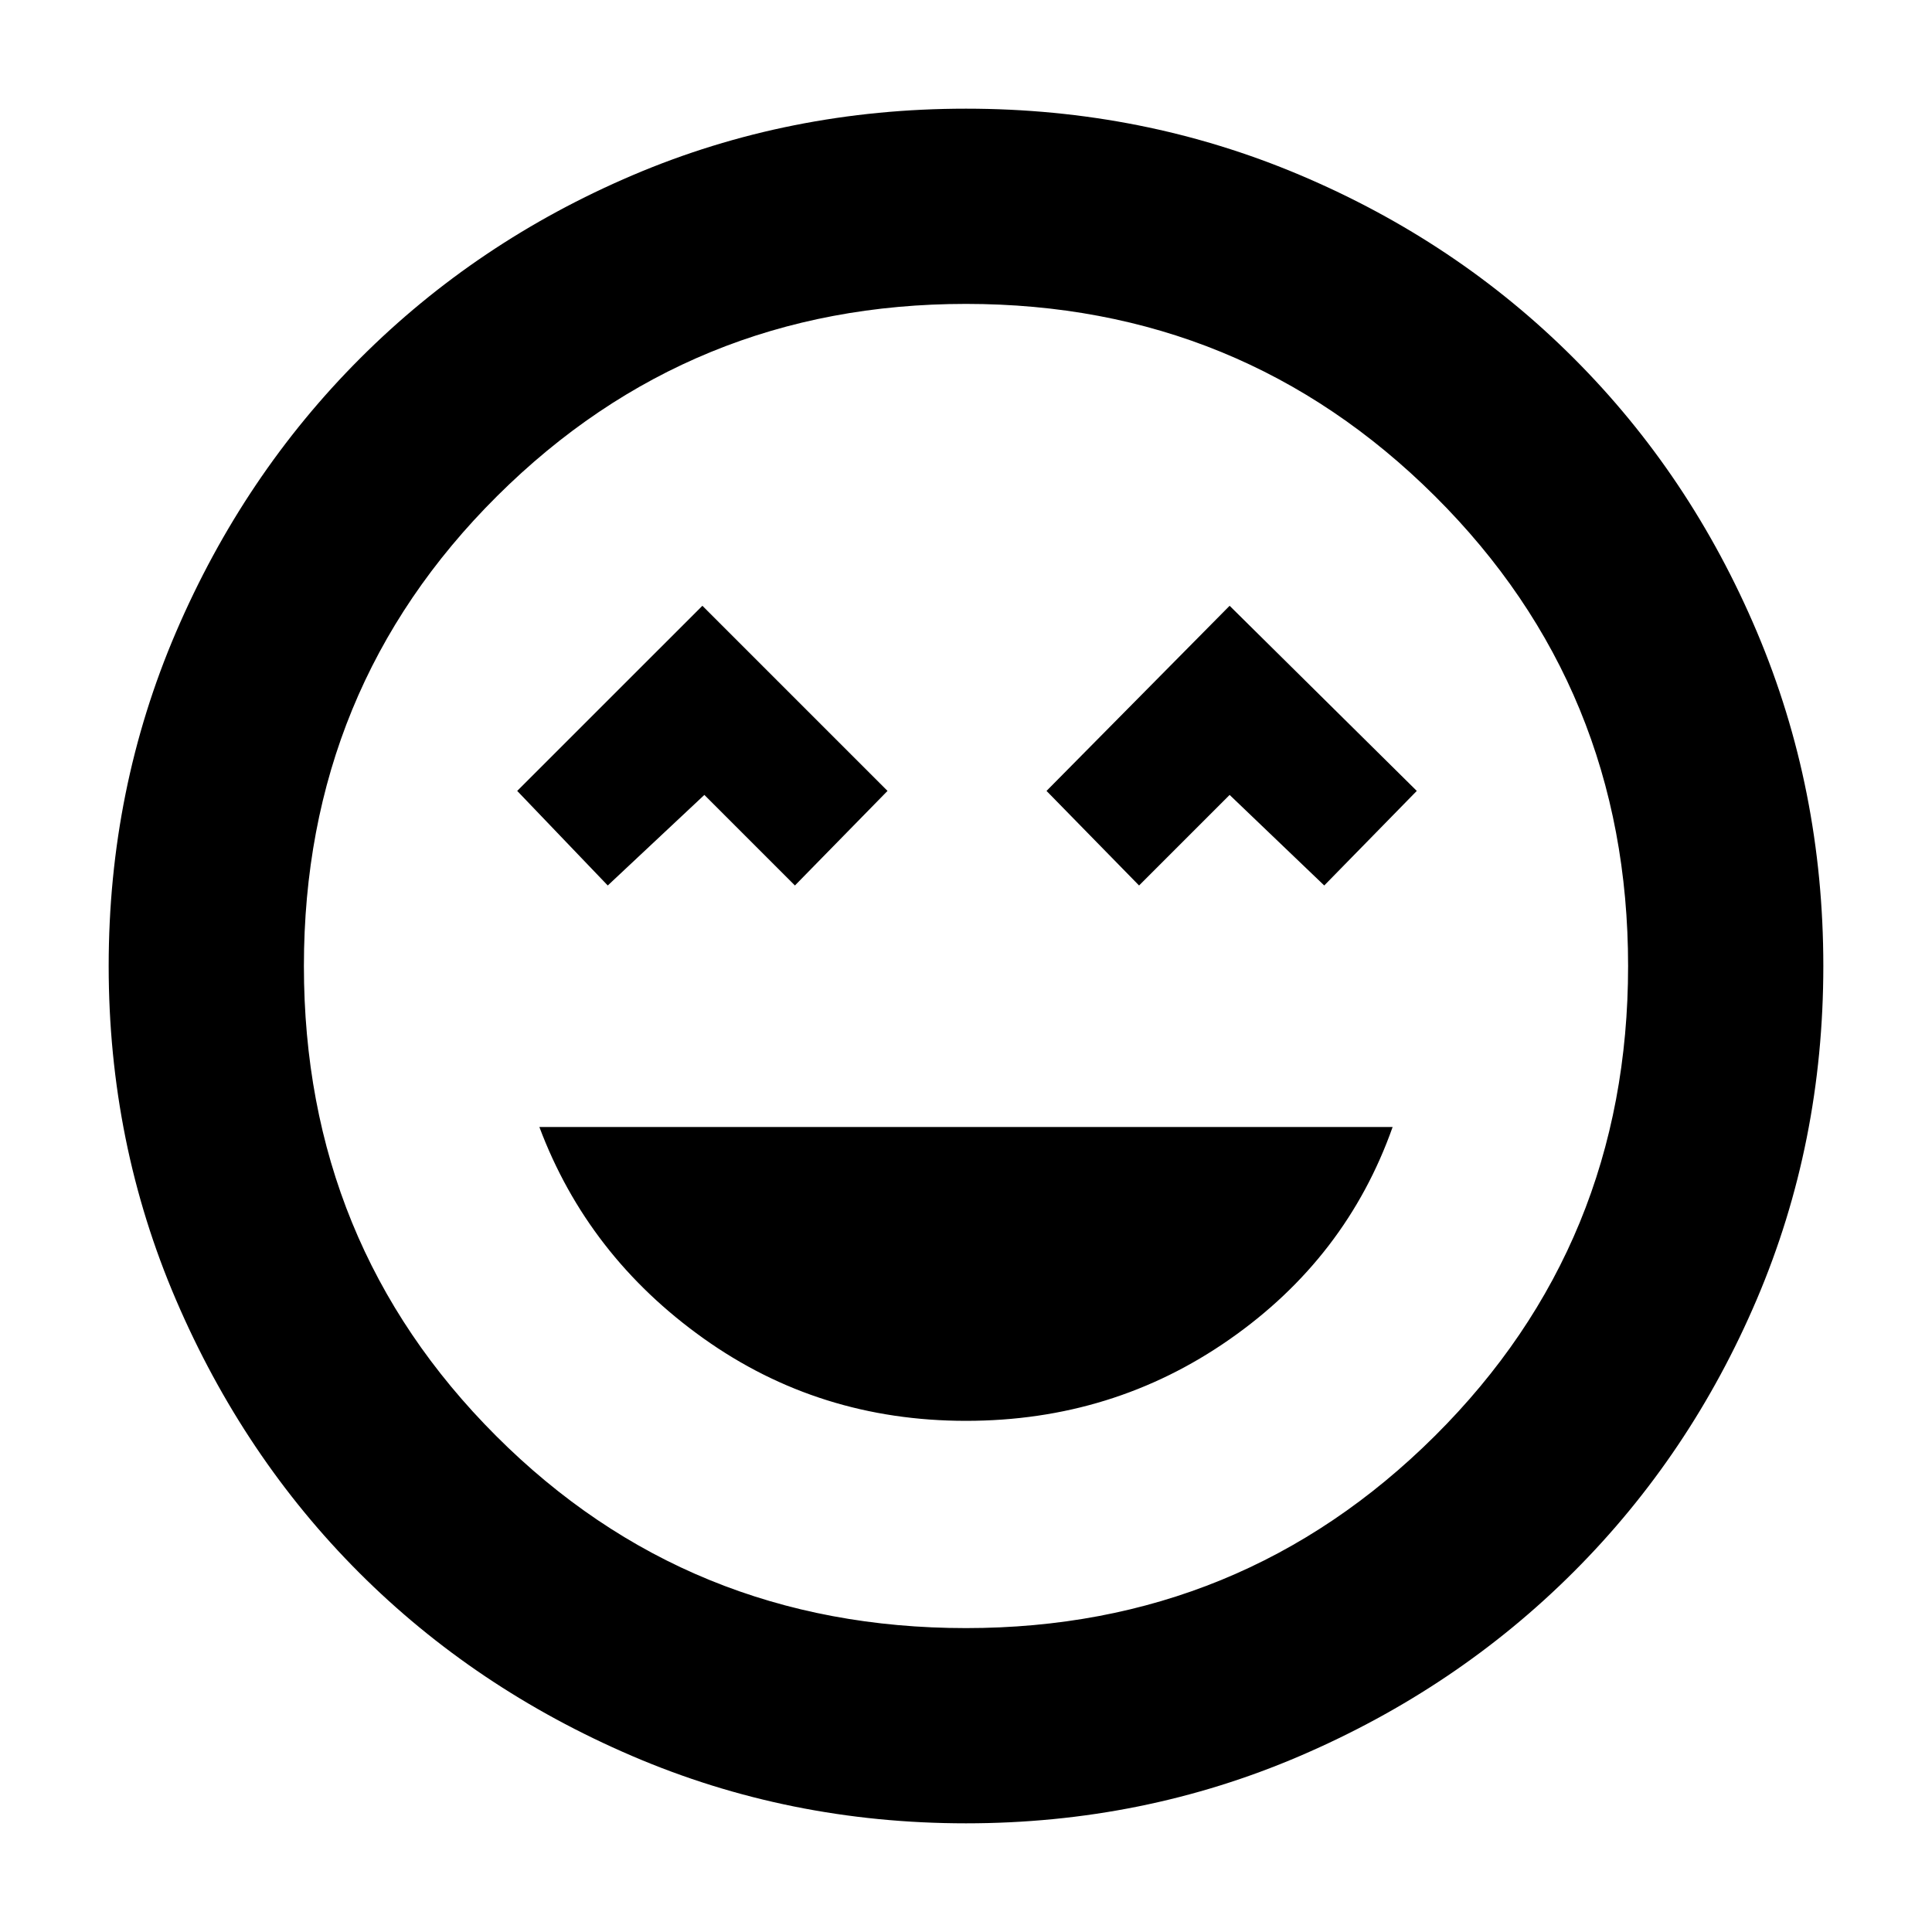 <svg xmlns="http://www.w3.org/2000/svg" height="40" width="40"><path d="M20 29.417q3.042 0 5.458-1.688 2.417-1.687 3.375-4.396H11.167q1 2.667 3.395 4.375 2.396 1.709 5.438 1.709Zm-7.417-11.084 2-1.875 1.875 1.875 1.917-1.958-3.833-3.833-3.834 3.833Zm11 0 1.875-1.875 1.959 1.875 1.916-1.958-3.875-3.833-3.791 3.833ZM20 37.75q-3.667 0-6.917-1.396t-5.646-3.792q-2.395-2.395-3.791-5.645Q2.25 23.667 2.25 20t1.396-6.917q1.396-3.25 3.812-5.666Q9.875 5 13.104 3.625T20 2.25q3.667 0 6.917 1.375t5.666 3.792Q35 9.833 36.375 13.083 37.75 16.333 37.75 20t-1.375 6.896Q35 30.125 32.583 32.542q-2.416 2.416-5.666 3.812Q23.667 37.75 20 37.75ZM20 20Zm0 13.708q5.708 0 9.708-3.979t4-9.729q0-5.75-4-9.729-4-3.979-9.708-3.979t-9.708 3.979q-4 3.979-4 9.729 0 5.75 3.979 9.729Q14.25 33.708 20 33.708Z"/></svg>